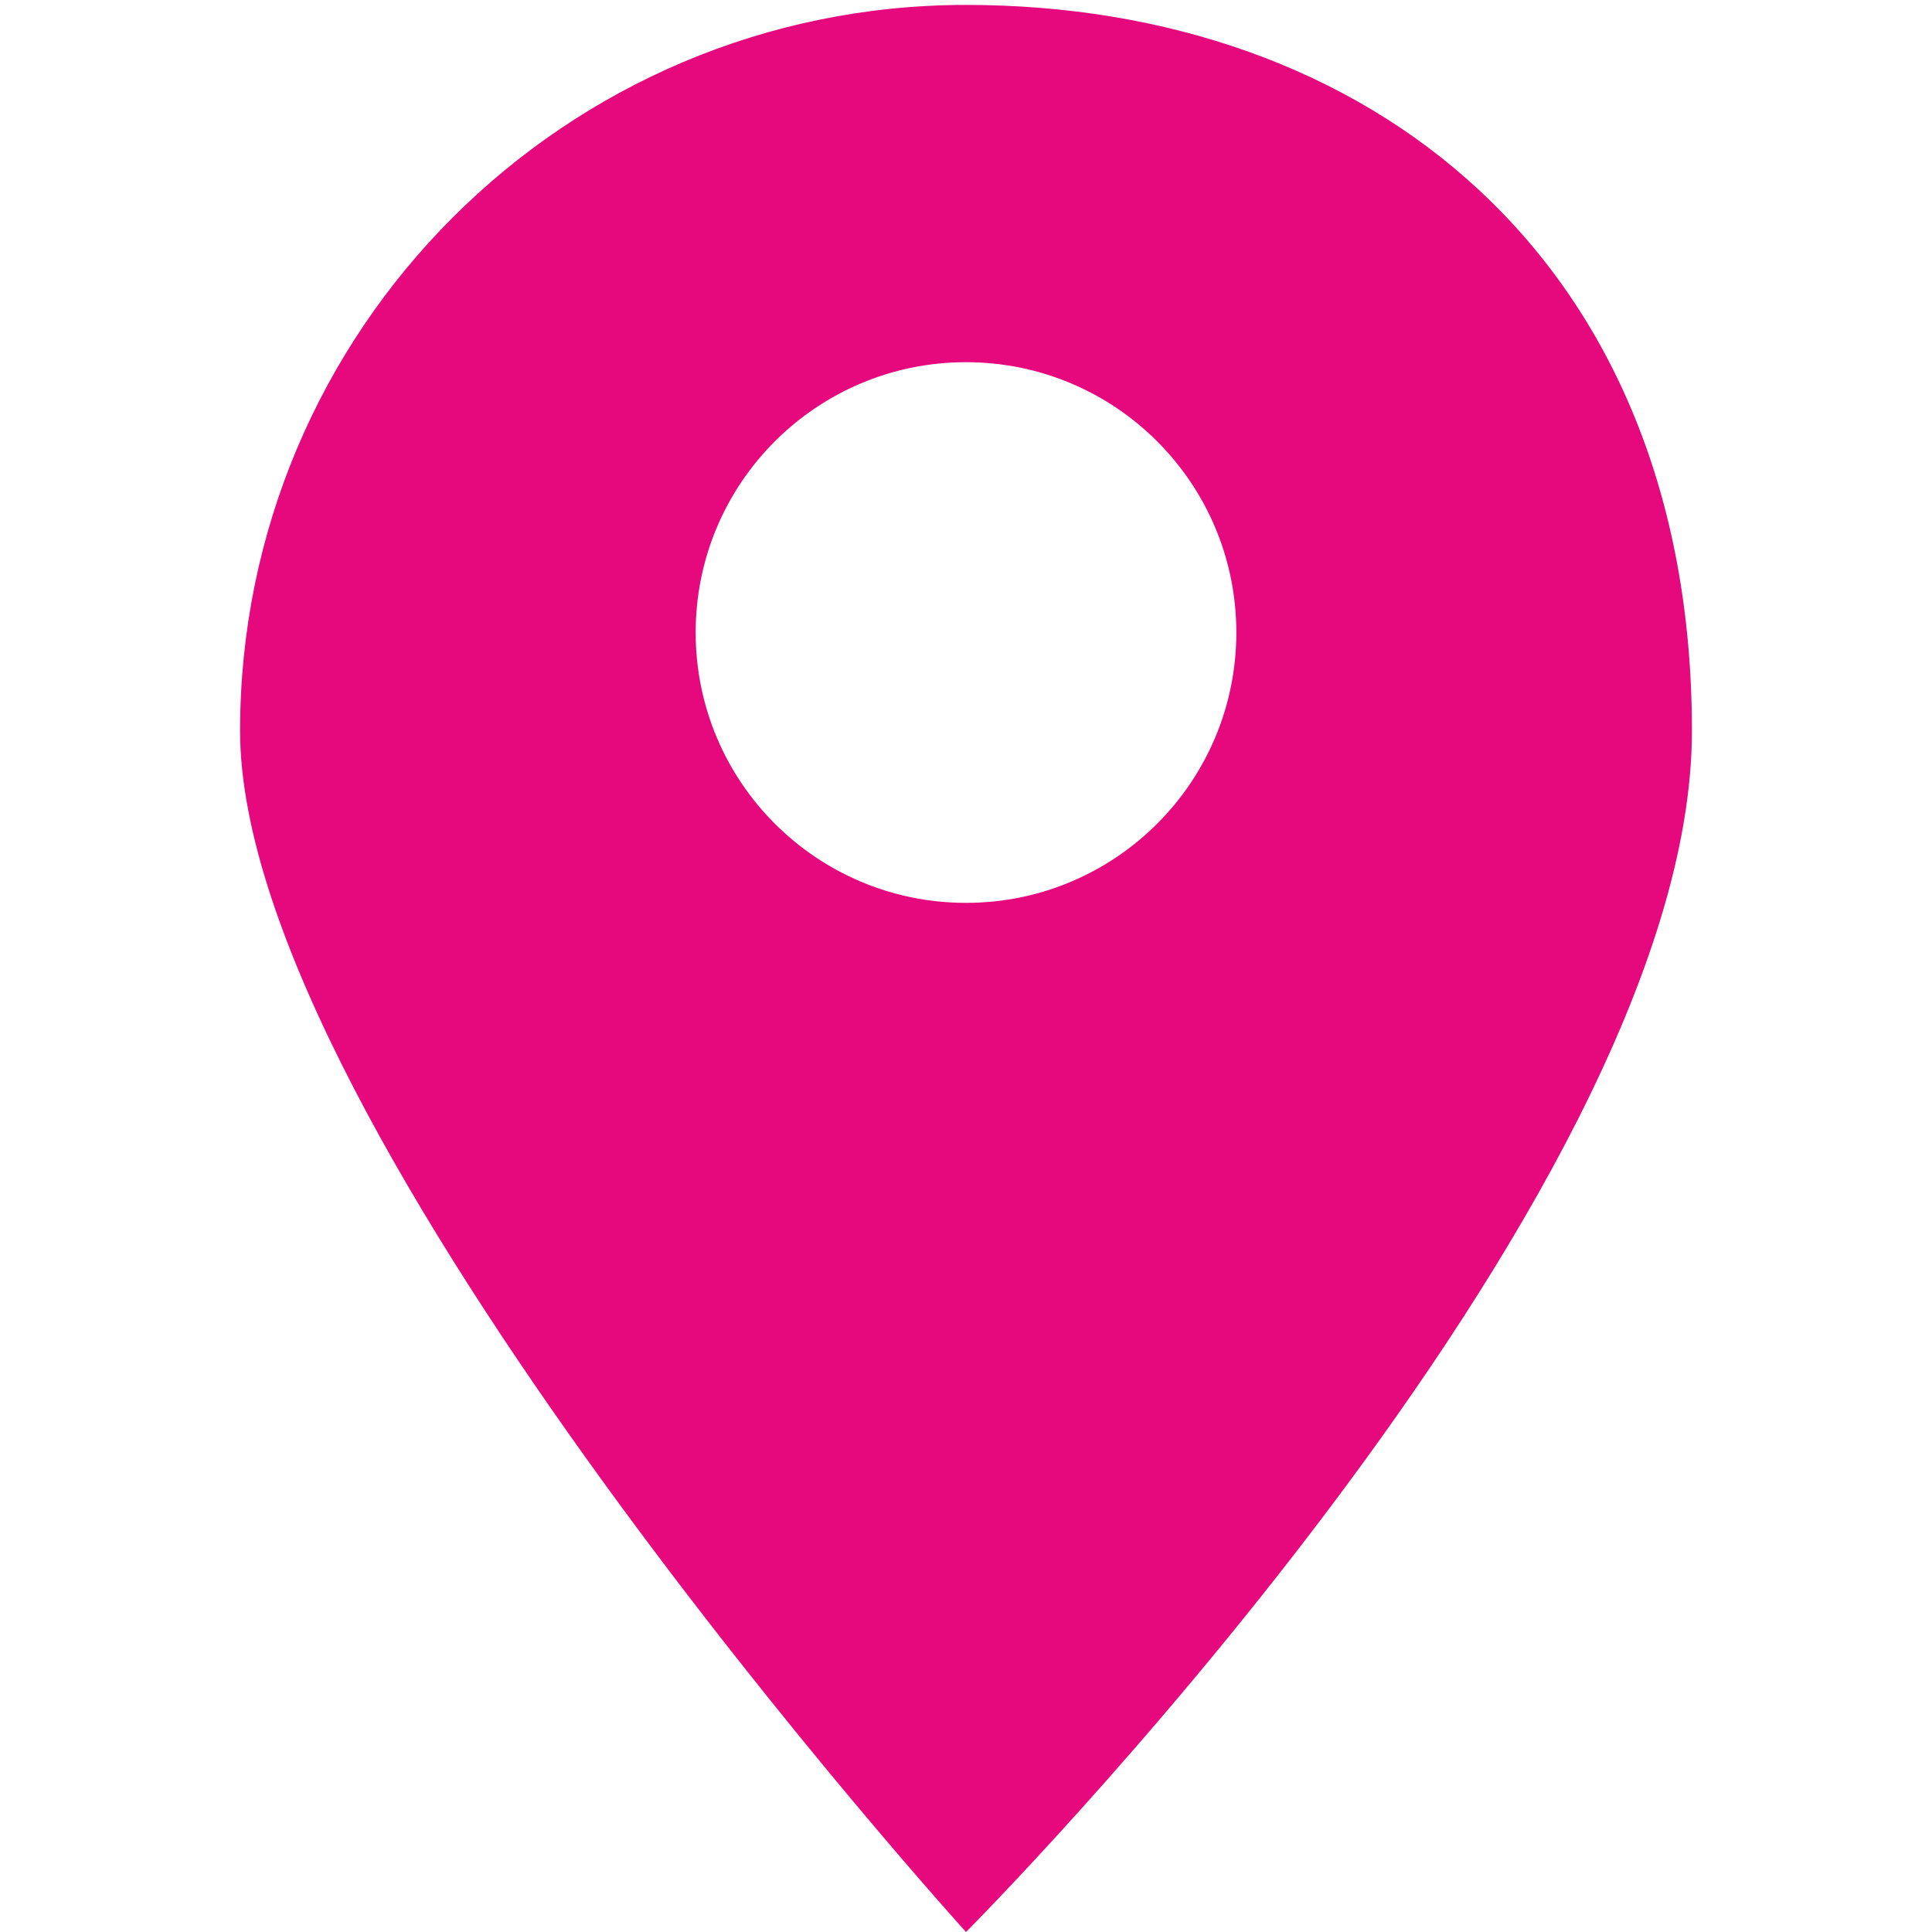 <?xml version="1.0" encoding="UTF-8"?>
<svg id="Capa_1" xmlns="http://www.w3.org/2000/svg" version="1.1" viewBox="0 0 511 511">
  <!-- Generator: Adobe Illustrator 29.6.1, SVG Export Plug-In . SVG Version: 2.1.1 Build 9)  -->
  <defs>
    <style>
      .st0 {
        fill: #e5097d;
      }
    </style>
  </defs>
  <path class="st0" d="M255.5,1.3C149.4,1.3,63.5,87.3,63.5,193.3s192,317.7,192,317.7c0,0,192-192.5,192-317.7S361.6,1.3,255.5,1.3ZM255.5,238.8c-39.5,0-71.5-32-71.5-71.5s32-71.5,71.5-71.5,71.5,32,71.5,71.5-32,71.5-71.5,71.5Z"/>
</svg>